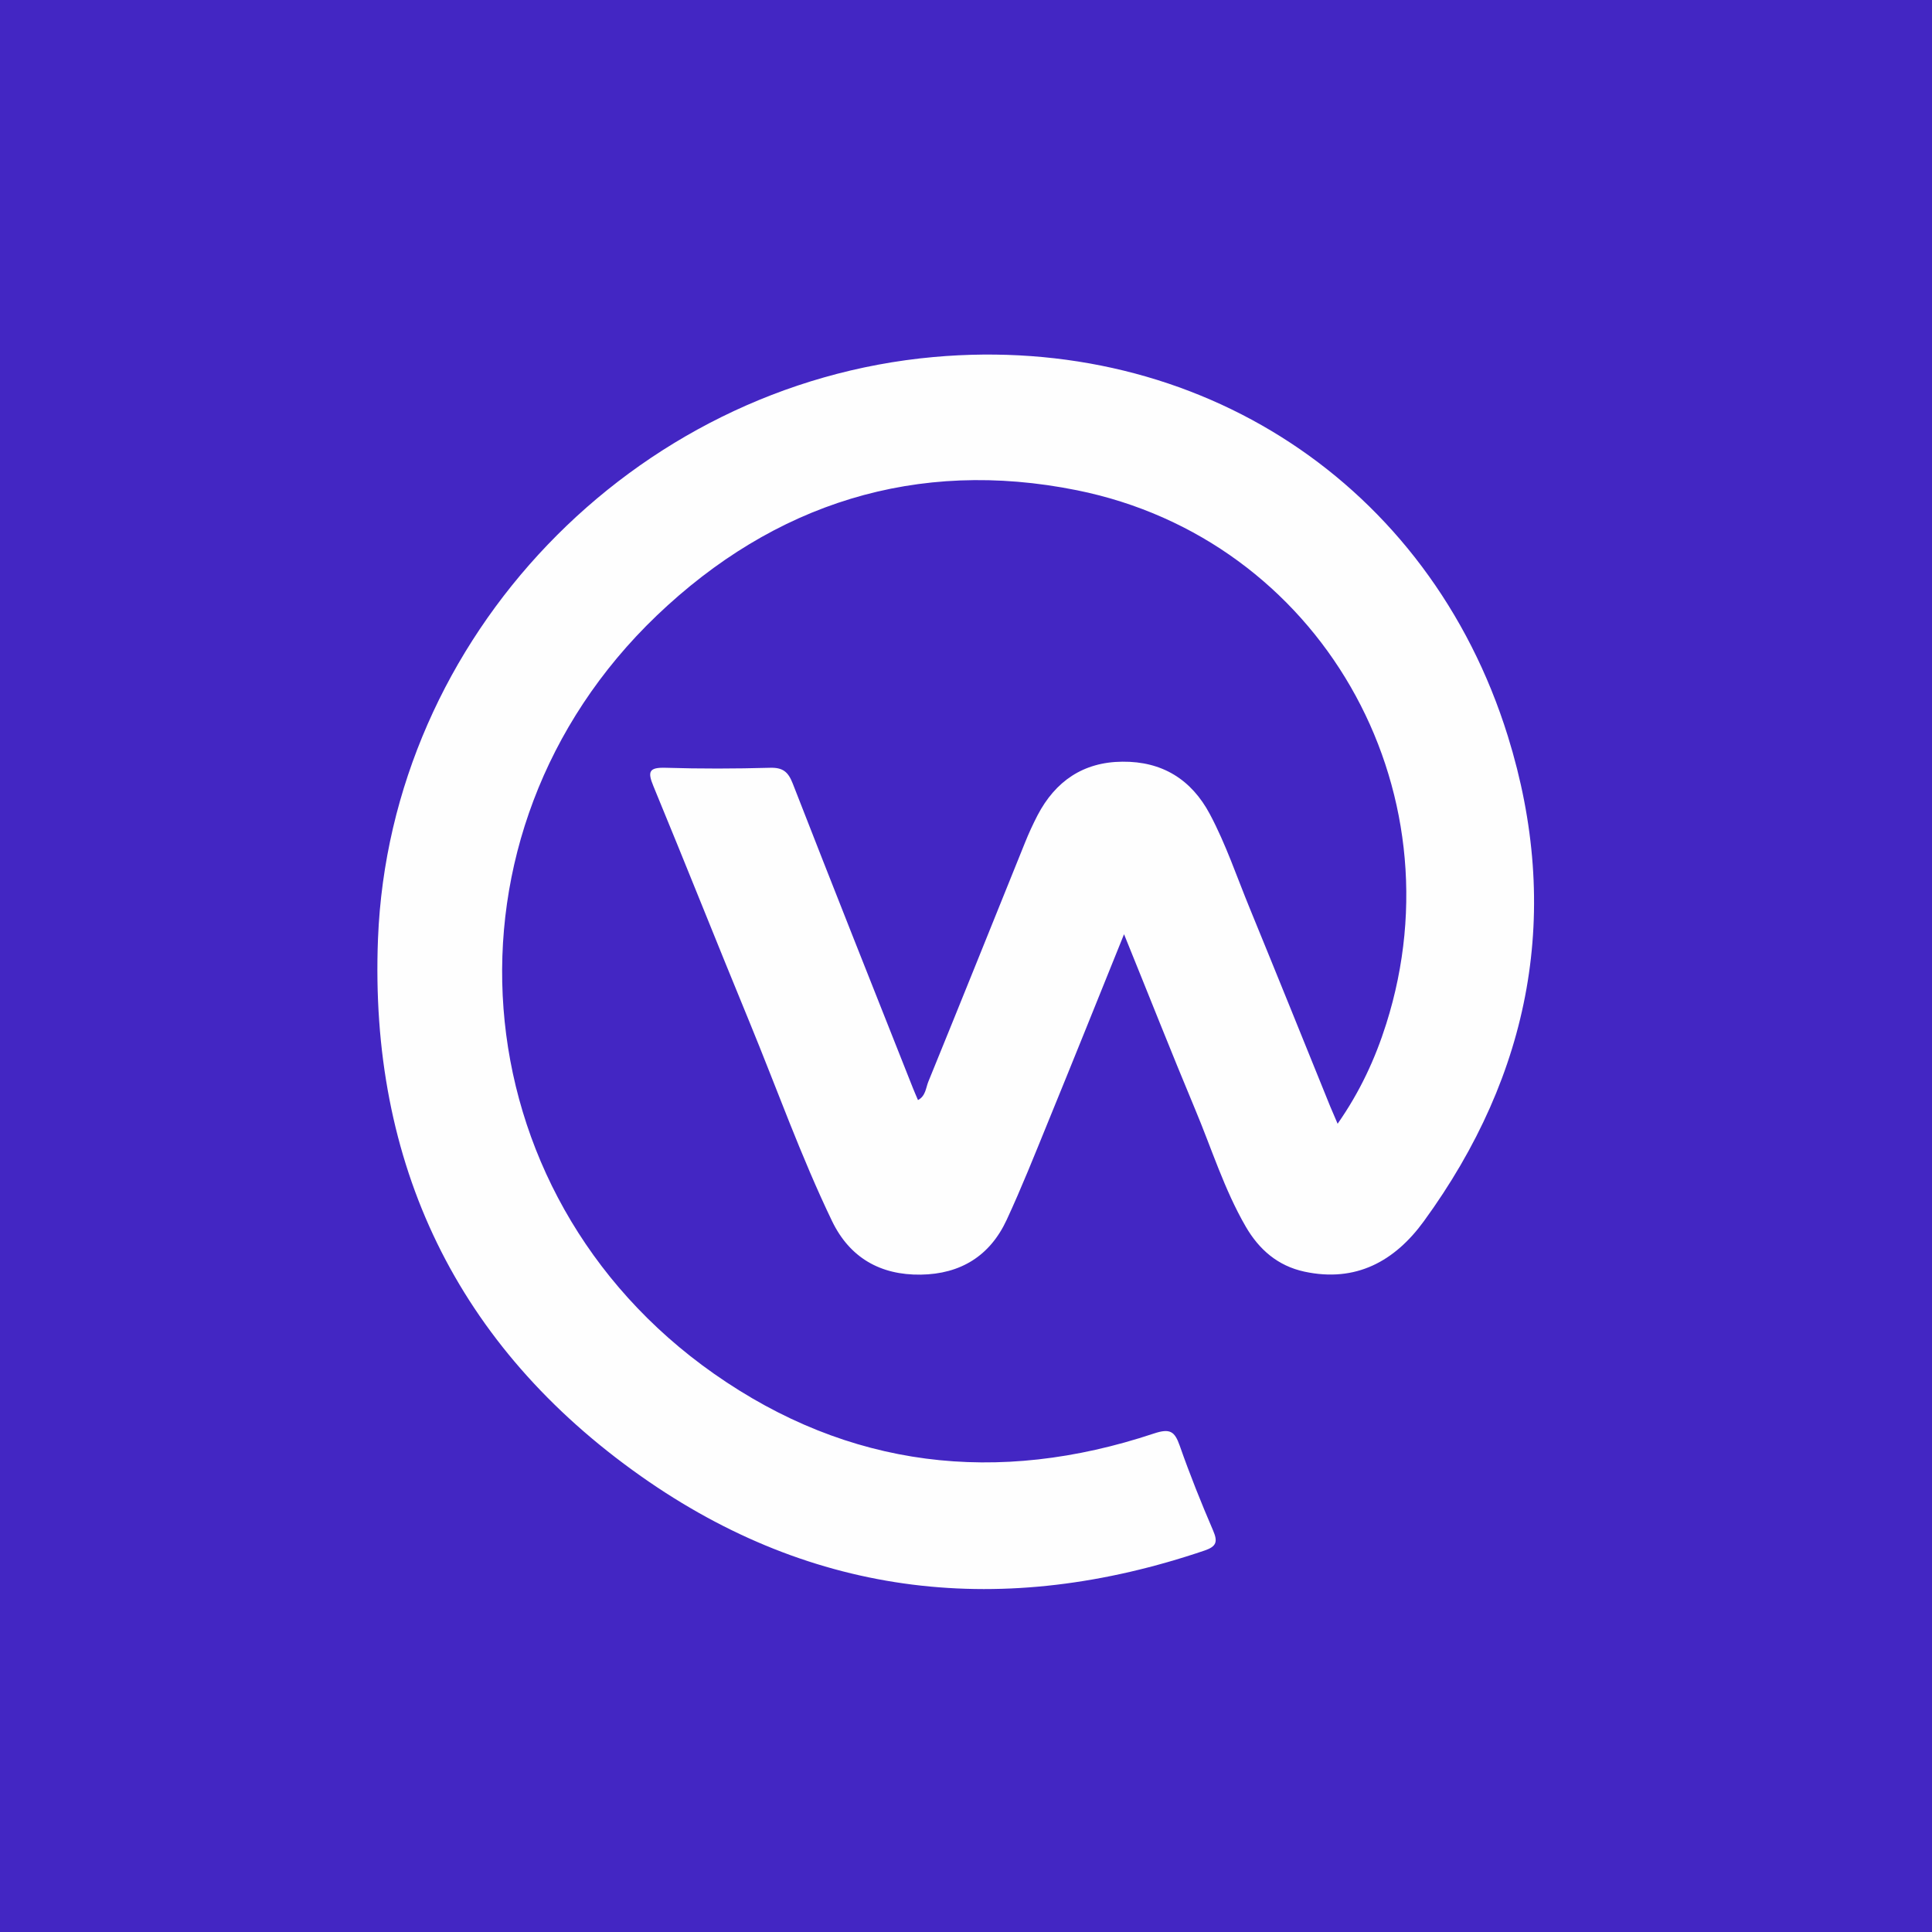 <?xml version="1.0" encoding="utf-8"?>
<!-- Generator: Adobe Illustrator 26.0.0, SVG Export Plug-In . SVG Version: 6.00 Build 0)  -->
<svg version="1.1" id="Capa_1" xmlns="http://www.w3.org/2000/svg" xmlns:xlink="http://www.w3.org/1999/xlink" x="0px" y="0px"
	 viewBox="0 0 2000 2000" style="enable-background:new 0 0 2000 2000;" xml:space="preserve">
<style type="text/css">
	.st0{fill:#4326C3;}
	.st1{fill:#FEFEFE;}
</style>
<rect class="st0" width="2000" height="2000"/>
<g>
	<path class="st1" d="M1163.6,967.1c-27.3,67.6-52.8,131.2-78.8,194.7c-13.8,33.8-27.3,67.8-42.7,101
		c-17.3,37.3-47.7,56.1-88.9,56.7c-42,0.6-73.6-17.7-91.8-55.3c-32.3-67.1-57.2-137.3-85.5-206.1c-33.5-81.3-65.9-163-99.5-244.3
		c-6.3-15.2-4.5-19.5,12.7-19c36,1.1,72,1,108,0c13.3-0.4,18.8,4.2,23.5,16.2c41,105.2,82.7,210.1,124.3,315
		c1.6,4.2,3.5,8.2,5.4,12.8c7.9-4.2,8.1-12.5,10.6-18.8c33.7-82.6,66.9-165.3,100.3-248c3.8-9.5,8.1-18.8,12.8-27.9
		c18.5-35.5,47.5-55.3,87.9-55.6c40.9-0.4,71.3,18.1,90.6,54.4c16.6,31.2,27.8,64.7,41.2,97.3c28,68.3,55.6,136.7,83.3,205.1
		c2.1,5.1,4.4,10.2,7.7,18c23.2-33.2,38.9-67.3,50.3-103.3c77.6-244.8-69.1-501.9-320.2-552.5c-165.7-33.4-313.6,13.7-435,129.8
		c-235.4,225.3-207.2,597.6,59.2,784.7c139.6,98,293.7,115.8,455.4,62c16.8-5.6,21.6-2.4,26.9,12.7c10.4,29.7,22.1,58.9,34.5,87.7
		c5,11.6,3.5,16.5-8.8,20.7c-207.4,70.4-404.5,49.4-583.7-77.1C473,1393.7,382.1,1204.8,391.3,971.7
		c12.4-312.6,264.1-574,575.1-602.1c273.8-24.7,513,130.6,594.5,392.4c56.1,180.4,24.4,349.4-87,502.3
		c-30,41.2-70.2,63.6-123.6,52.1c-27.7-6-47-23-60.7-46.6c-22.3-38.5-35.4-81-52.5-121.7C1212.6,1089.5,1189.3,1030.4,1163.6,967.1z
		"/>
</g>
</svg>
